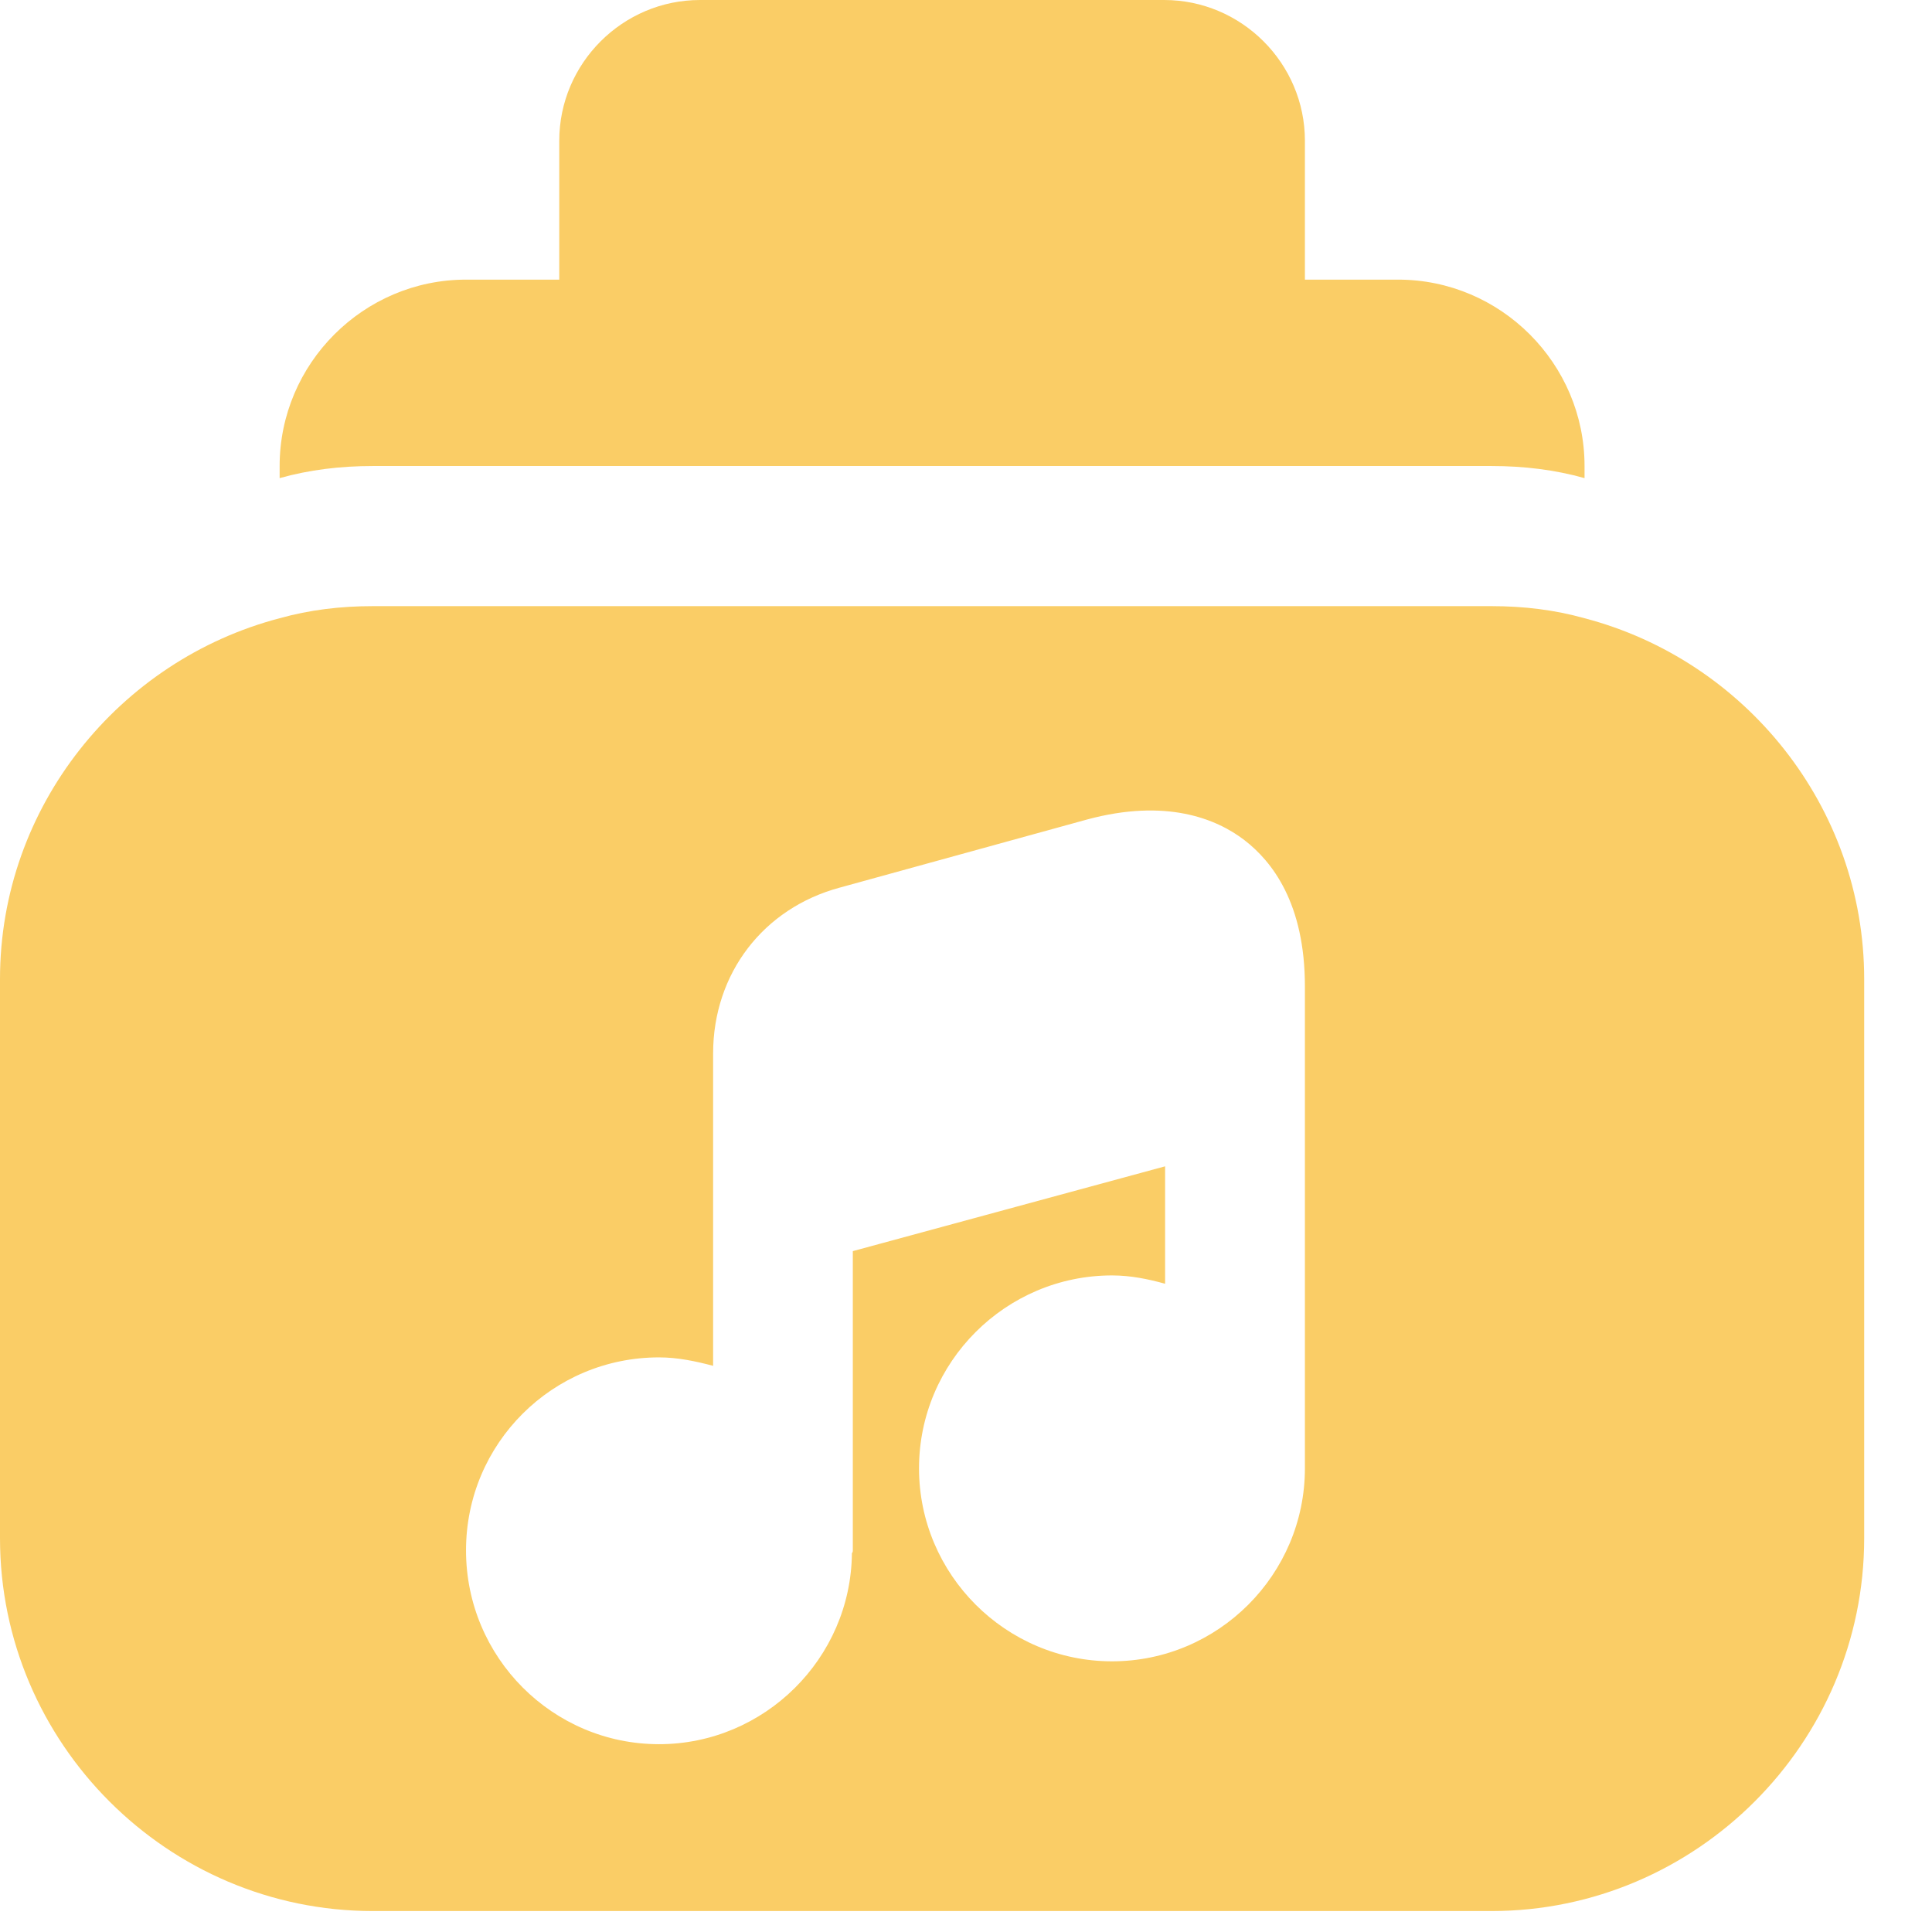 <svg width="19" height="19" viewBox="0 0 19 19" fill="none" xmlns="http://www.w3.org/2000/svg">
<path d="M13.75 2.75H12.833V1.384C12.833 0.623 12.21 0 11.449 0H6.884C6.123 0 5.5 0.623 5.5 1.384V2.75H4.583C3.575 2.75 2.75 3.575 2.75 4.583V4.702C3.043 4.62 3.346 4.583 3.667 4.583H14.667C14.988 4.583 15.29 4.62 15.583 4.702V4.583C15.583 3.575 14.758 2.75 13.75 2.75Z" fill="#FACD66"/>
<path d="M15.583 6.08C15.29 5.998 14.988 5.961 14.667 5.961H3.667C3.346 5.961 3.043 5.998 2.75 6.08C1.173 6.493 0 7.932 0 9.628V15.128C0 17.144 1.65 18.794 3.667 18.794H14.667C16.683 18.794 18.333 17.144 18.333 15.128V9.628C18.333 7.932 17.16 6.493 15.583 6.08ZM12.833 10.572V14.44C12.833 15.485 11.981 16.338 10.936 16.338C9.891 16.338 9.038 15.485 9.038 14.44C9.038 13.395 9.891 12.543 10.936 12.543C11.119 12.543 11.293 12.579 11.458 12.625V11.47L8.387 12.304V15.247C8.387 15.256 8.387 15.265 8.378 15.274C8.369 16.31 7.517 17.153 6.481 17.153C5.436 17.153 4.583 16.301 4.583 15.247C4.583 14.193 5.436 13.349 6.481 13.349C6.664 13.349 6.838 13.386 7.013 13.432V11.782V10.361C7.013 9.573 7.508 8.931 8.259 8.729L10.688 8.06C11.467 7.849 11.963 8.051 12.238 8.262C12.512 8.473 12.833 8.885 12.833 9.701V10.572Z" fill="#FACD66"/>
</svg>
